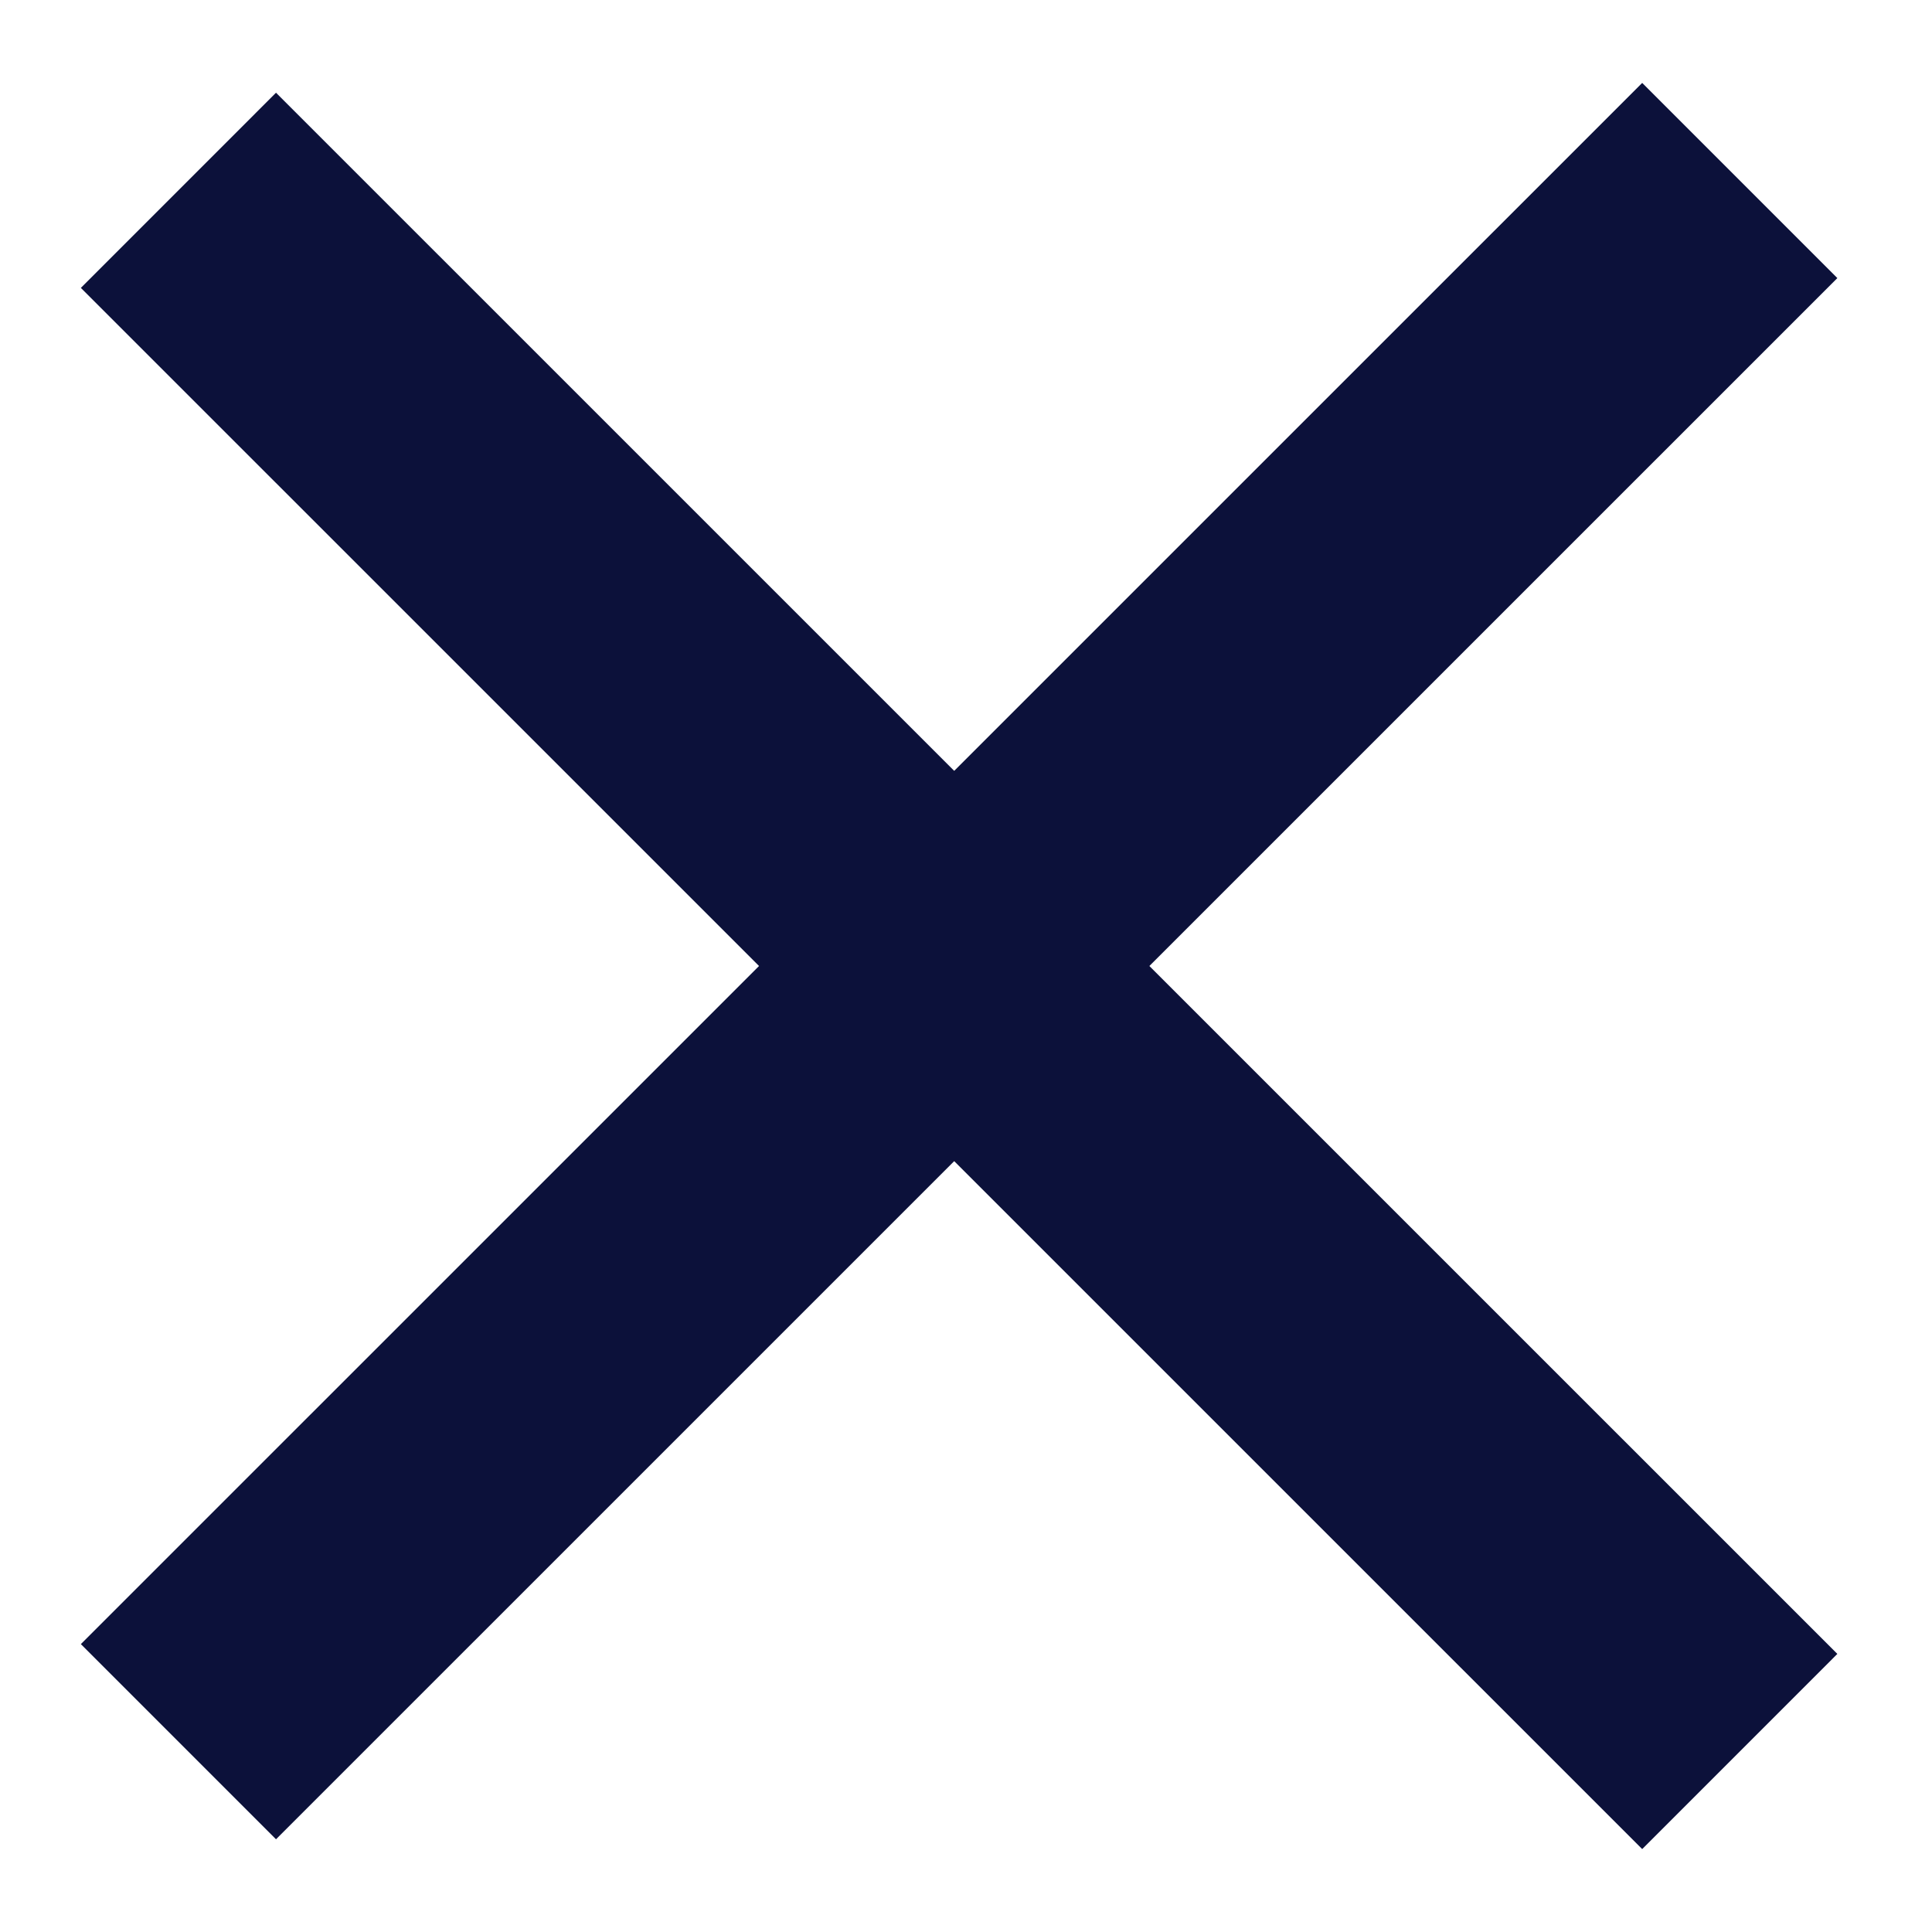 <svg width="14" height="14" viewBox="0 0 14 14" fill="none" xmlns="http://www.w3.org/2000/svg">
<line x1="1.293" y1="12.621" x2="12.607" y2="1.308" stroke="#0C113A" stroke-width="2"/>
<line x1="12.607" y1="12.692" x2="1.293" y2="1.379" stroke="#0C113A" stroke-width="2"/>
</svg>
